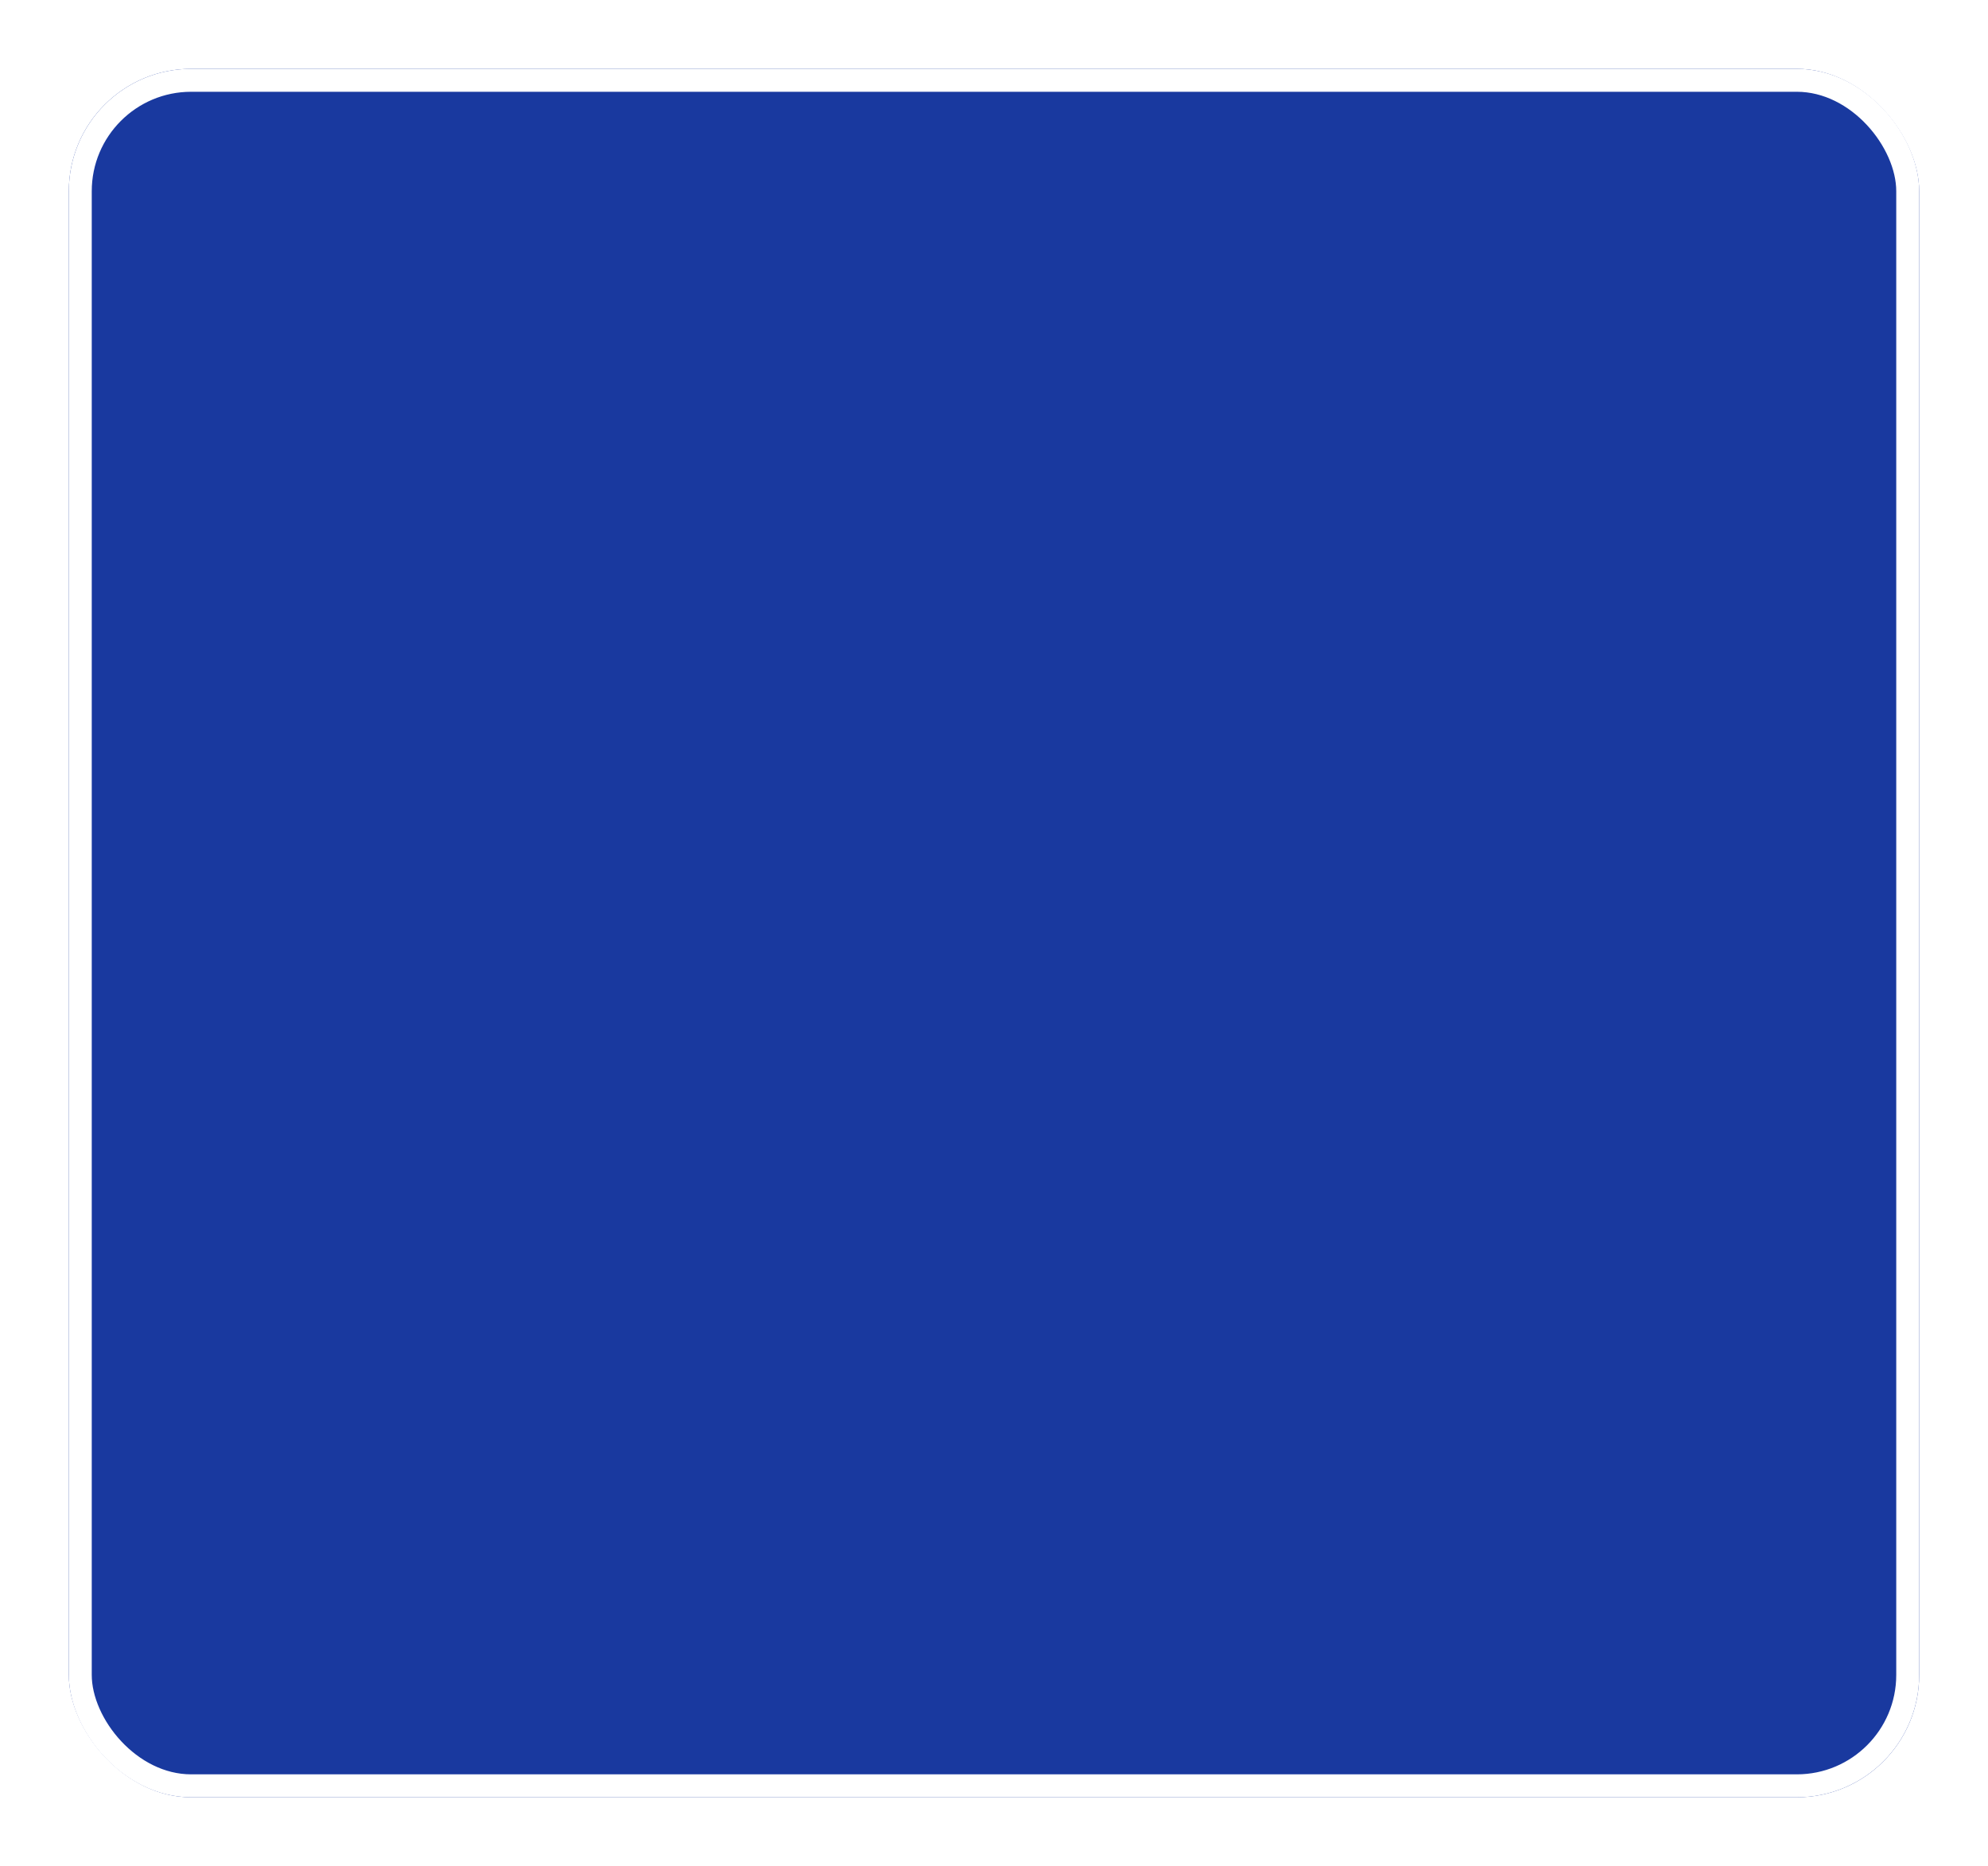 <svg xmlns="http://www.w3.org/2000/svg" xmlns:xlink="http://www.w3.org/1999/xlink" width="260" height="244" viewBox="0 0 260 244">
  <defs>
    <filter id="Rectangle_1" x="0" y="0" width="260" height="244" filterUnits="userSpaceOnUse">
      <feOffset dy="3" input="SourceAlpha"/>
      <feGaussianBlur stdDeviation="3" result="blur"/>
      <feFlood flood-opacity="0.161"/>
      <feComposite operator="in" in2="blur"/>
      <feComposite in="SourceGraphic"/>
    </filter>
  </defs>
  <g transform="matrix(1, 0, 0, 1, 0, 0)" filter="url(#Rectangle_1)">
    <g id="Rectangle_1-2" data-name="Rectangle 1" transform="translate(9 6)" fill="#19399f" stroke="#fff" stroke-width="3">
      <rect width="242" height="226" rx="16" stroke="none"/>
      <rect x="1.5" y="1.5" width="239" height="223" rx="14.5" fill="none"/>
    </g>
  </g>
</svg>
